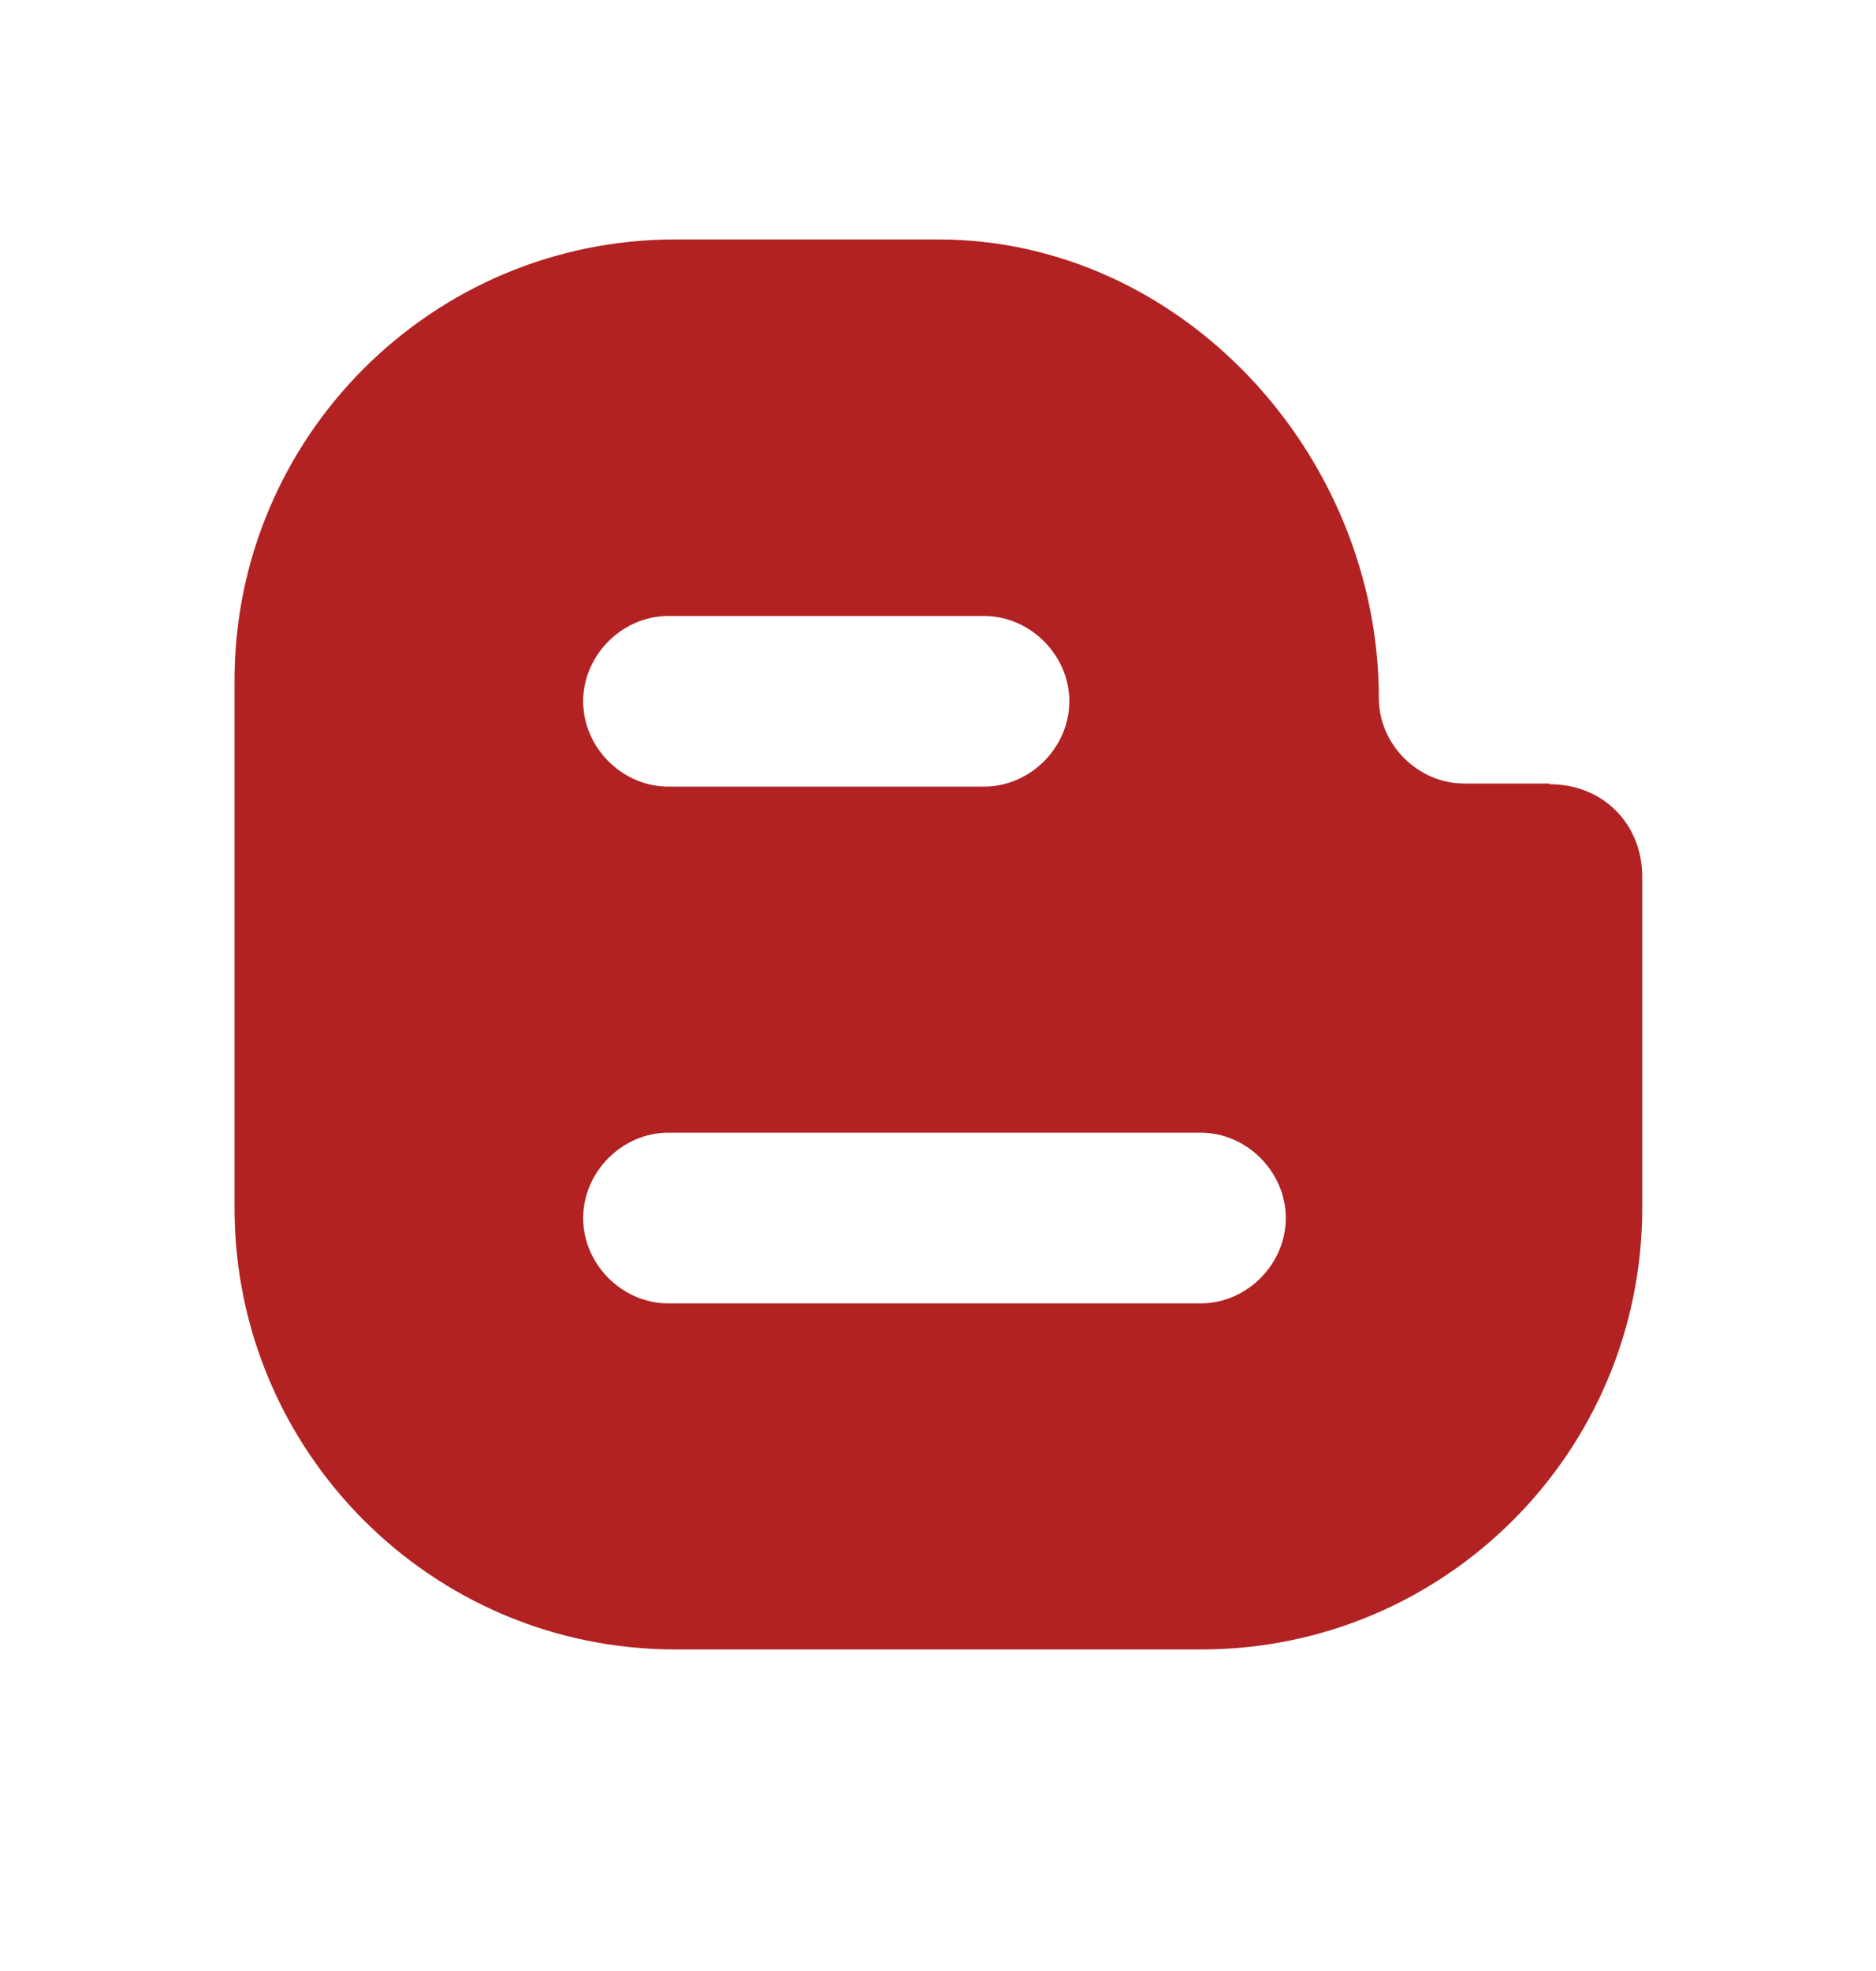 <svg width="20" height="21" viewBox="0 0 20 21" fill="none" xmlns="http://www.w3.org/2000/svg">
<path d="M16.517 8.348H15.608C15.117 8.348 14.7 7.931 14.7 7.439C14.7 4.845 12.6 2.551 10 2.551H7.2C4.608 2.551 2.5 4.653 2.5 7.255V12.869C2.5 15.463 4.6 17.574 7.2 17.574H12.808C15.4 17.574 17.508 15.472 17.508 12.869V9.341C17.508 8.782 17.092 8.356 16.525 8.356L16.517 8.348ZM7.125 6.563H10.492C10.983 6.563 11.4 6.98 11.4 7.472C11.4 7.964 10.983 8.381 10.492 8.381H7.125C6.633 8.381 6.217 7.964 6.217 7.472C6.217 6.98 6.633 6.563 7.125 6.563ZM12.8 13.887H7.125C6.633 13.887 6.217 13.47 6.217 12.978C6.217 12.486 6.633 12.068 7.125 12.068H12.8C13.292 12.068 13.708 12.486 13.708 12.978C13.708 13.47 13.292 13.887 12.8 13.887Z" fill="#B22222"/>
</svg>
